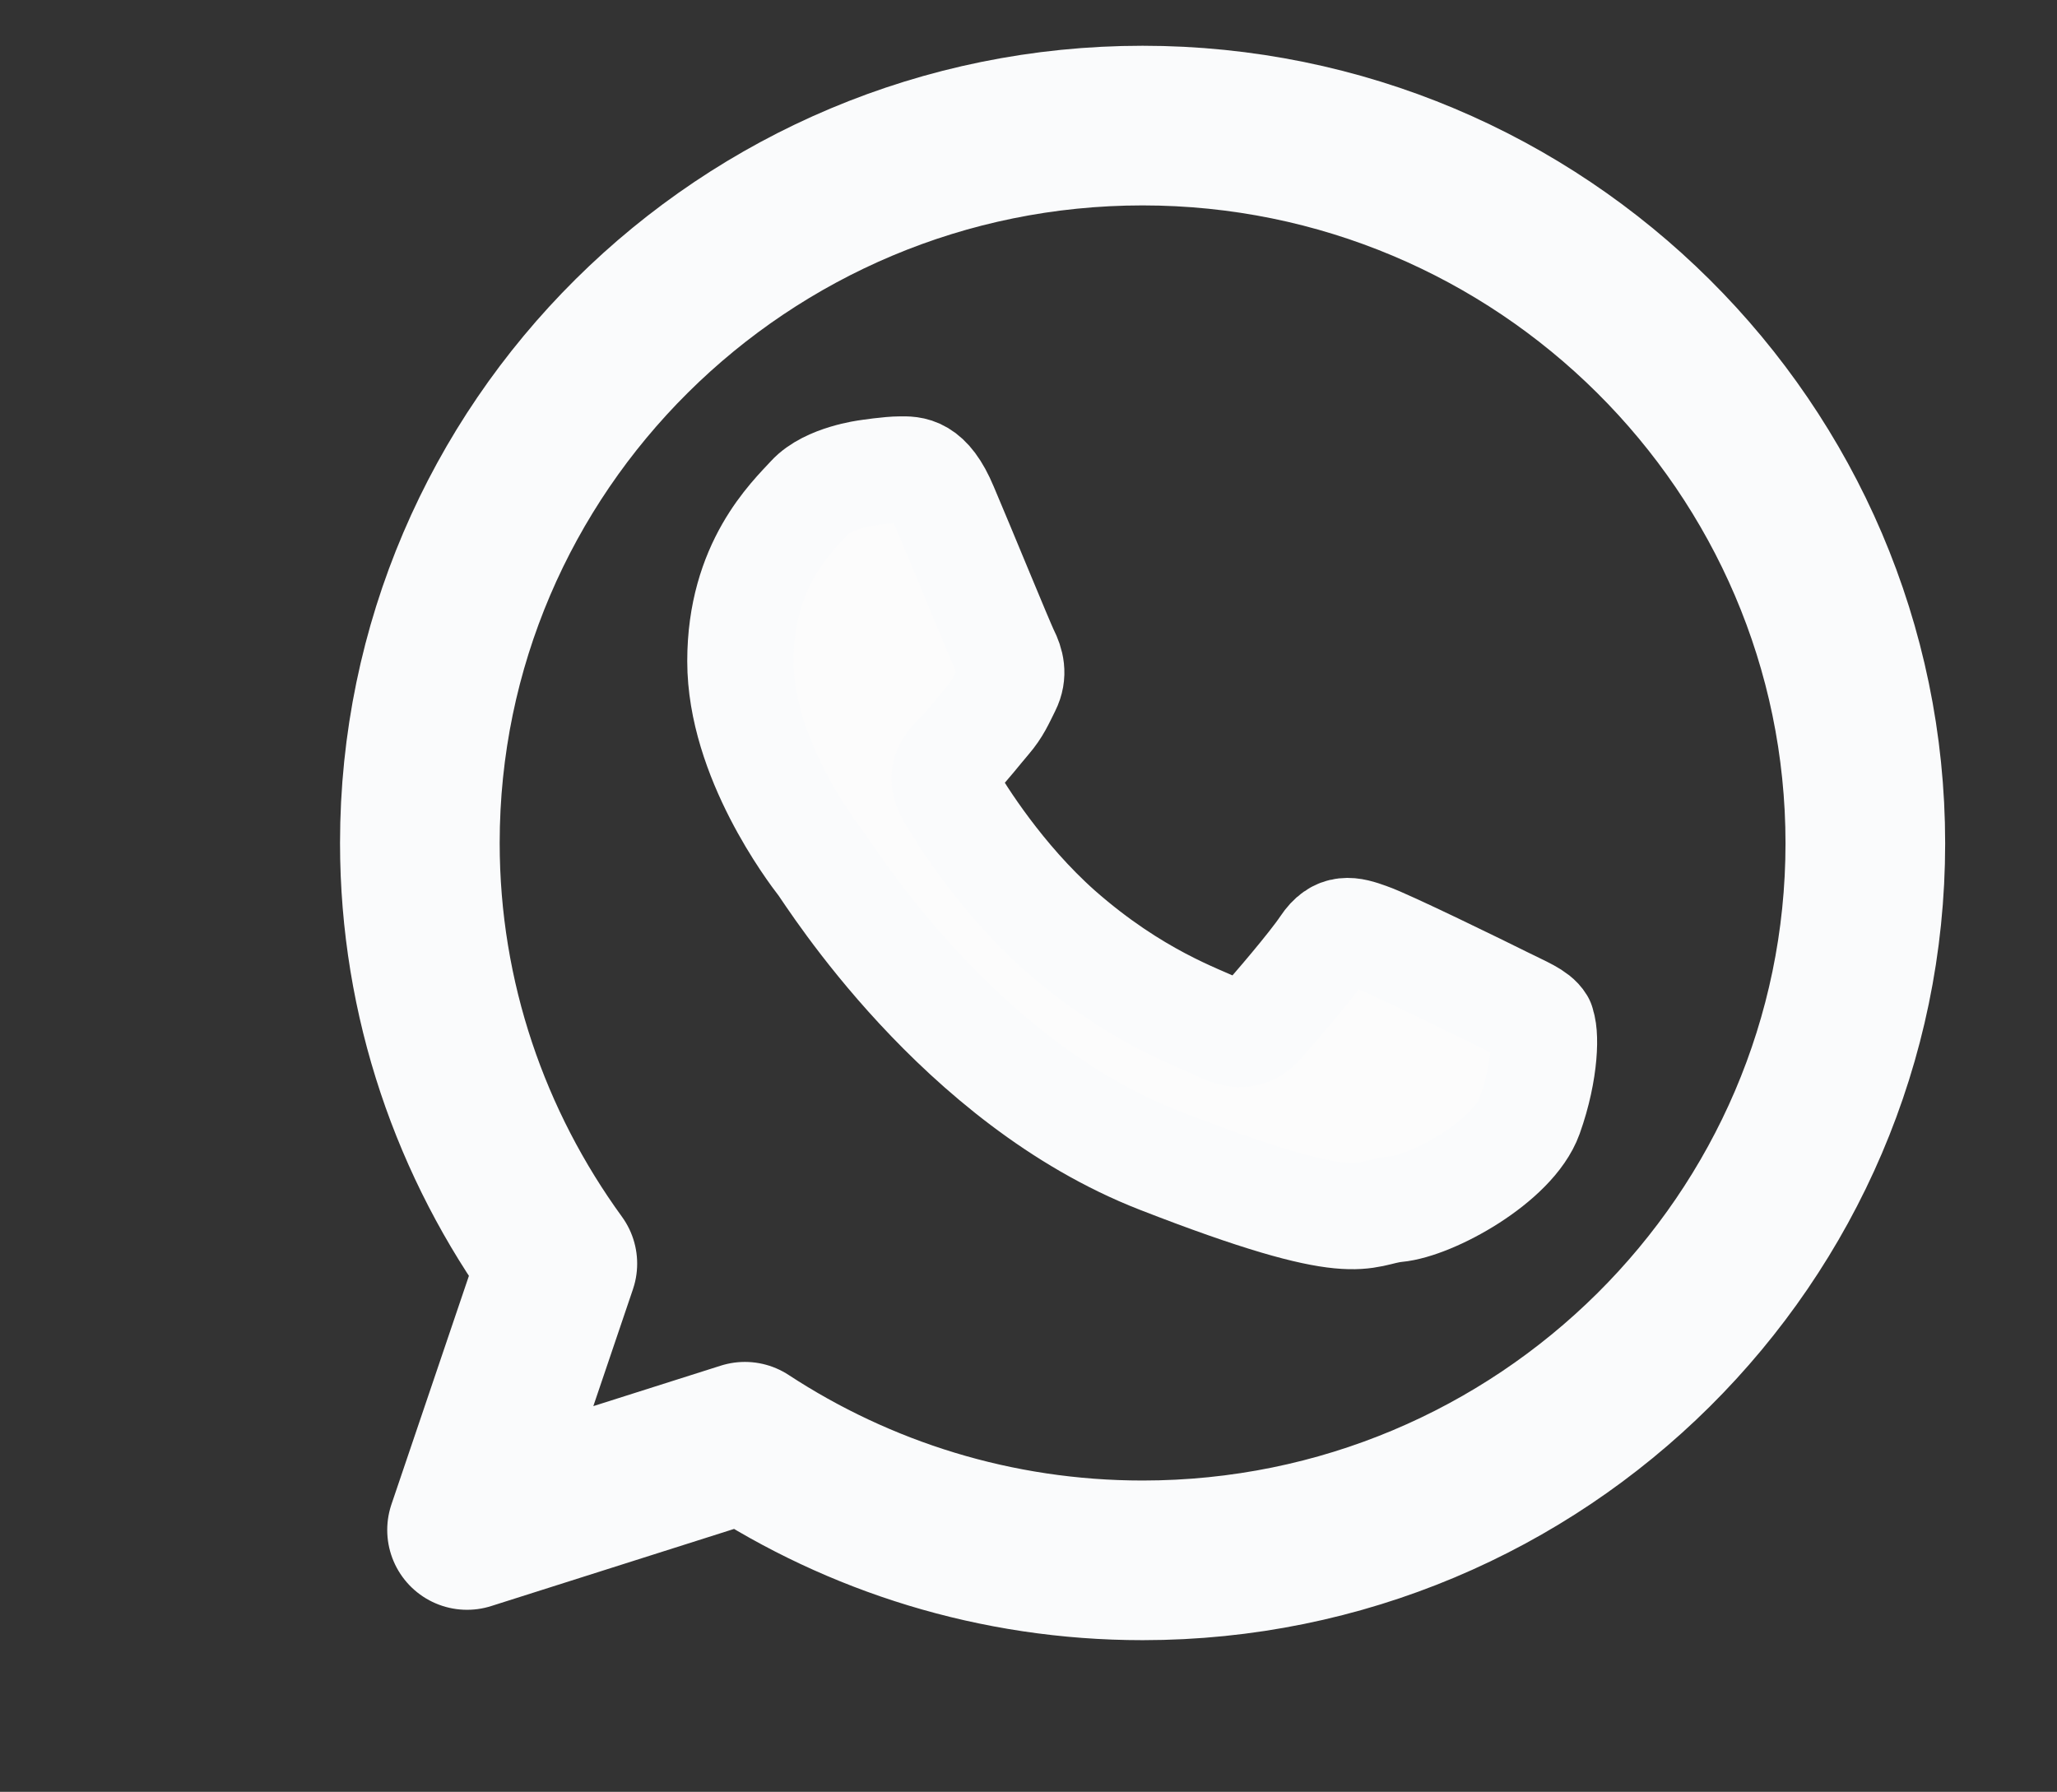 <?xml version="1.0" encoding="UTF-8"?>
<svg id="_Ñëîé_1" data-name="Ñëîé 1" xmlns="http://www.w3.org/2000/svg" viewBox="0 0 50.12 43.66">
  <rect x="0" y="0" width="50.12" height="43.66" fill="#333333" stroke="none"/>
  <defs>
    <style>
      .cls-1 {
        fill: #fcfcfc;
        stroke-width: 2.59px;
      }

      .cls-1, .cls-2 {
        stroke: #fafbfc;
        stroke-linecap: round;
        stroke-linejoin: round;
      }

      .cls-2 {
        fill: none;
        stroke-width: 3.89px;
      }
    </style>
  </defs>
  <path class="cls-2" d="M27.84,3.06c-9.71,0-17.61,7.84-17.61,17.48,0,3.82,1.25,7.36,3.35,10.25l-2.2,6.49,6.77-2.15c2.78,1.82,6.11,2.89,9.69,2.89,9.71,0,17.61-7.84,17.61-17.47S37.55,3.06,27.84,3.06h0Z"/>
  <path class="cls-1" d="M37.56,24.92c-.12-.2-.44-.32-.92-.56-.48-.24-2.85-1.4-3.29-1.55-.44-.16-.76-.24-1.08.24-.32.48-1.25,1.56-1.53,1.87-.28.32-.56.36-1.04.12-.48-.24-2.04-.75-3.88-2.37-1.43-1.27-2.4-2.83-2.68-3.31-.28-.48-.03-.74.21-.97.22-.22.48-.56.72-.84.24-.28.32-.48.48-.8.16-.32.08-.6-.04-.84-.12-.24-1.08-2.59-1.49-3.55-.4-.96-.8-.92-1.08-.92s-.8.08-.8.08c0,0-.97.12-1.41.6-.44.48-1.69,1.64-1.69,3.99s1.73,4.63,1.97,4.94c.24.32,3.33,5.31,8.23,7.22,4.9,1.91,4.9,1.28,5.78,1.19.88-.08,2.85-1.16,3.25-2.27.4-1.12.4-2.07.28-2.27h0Z"/>
</svg>
